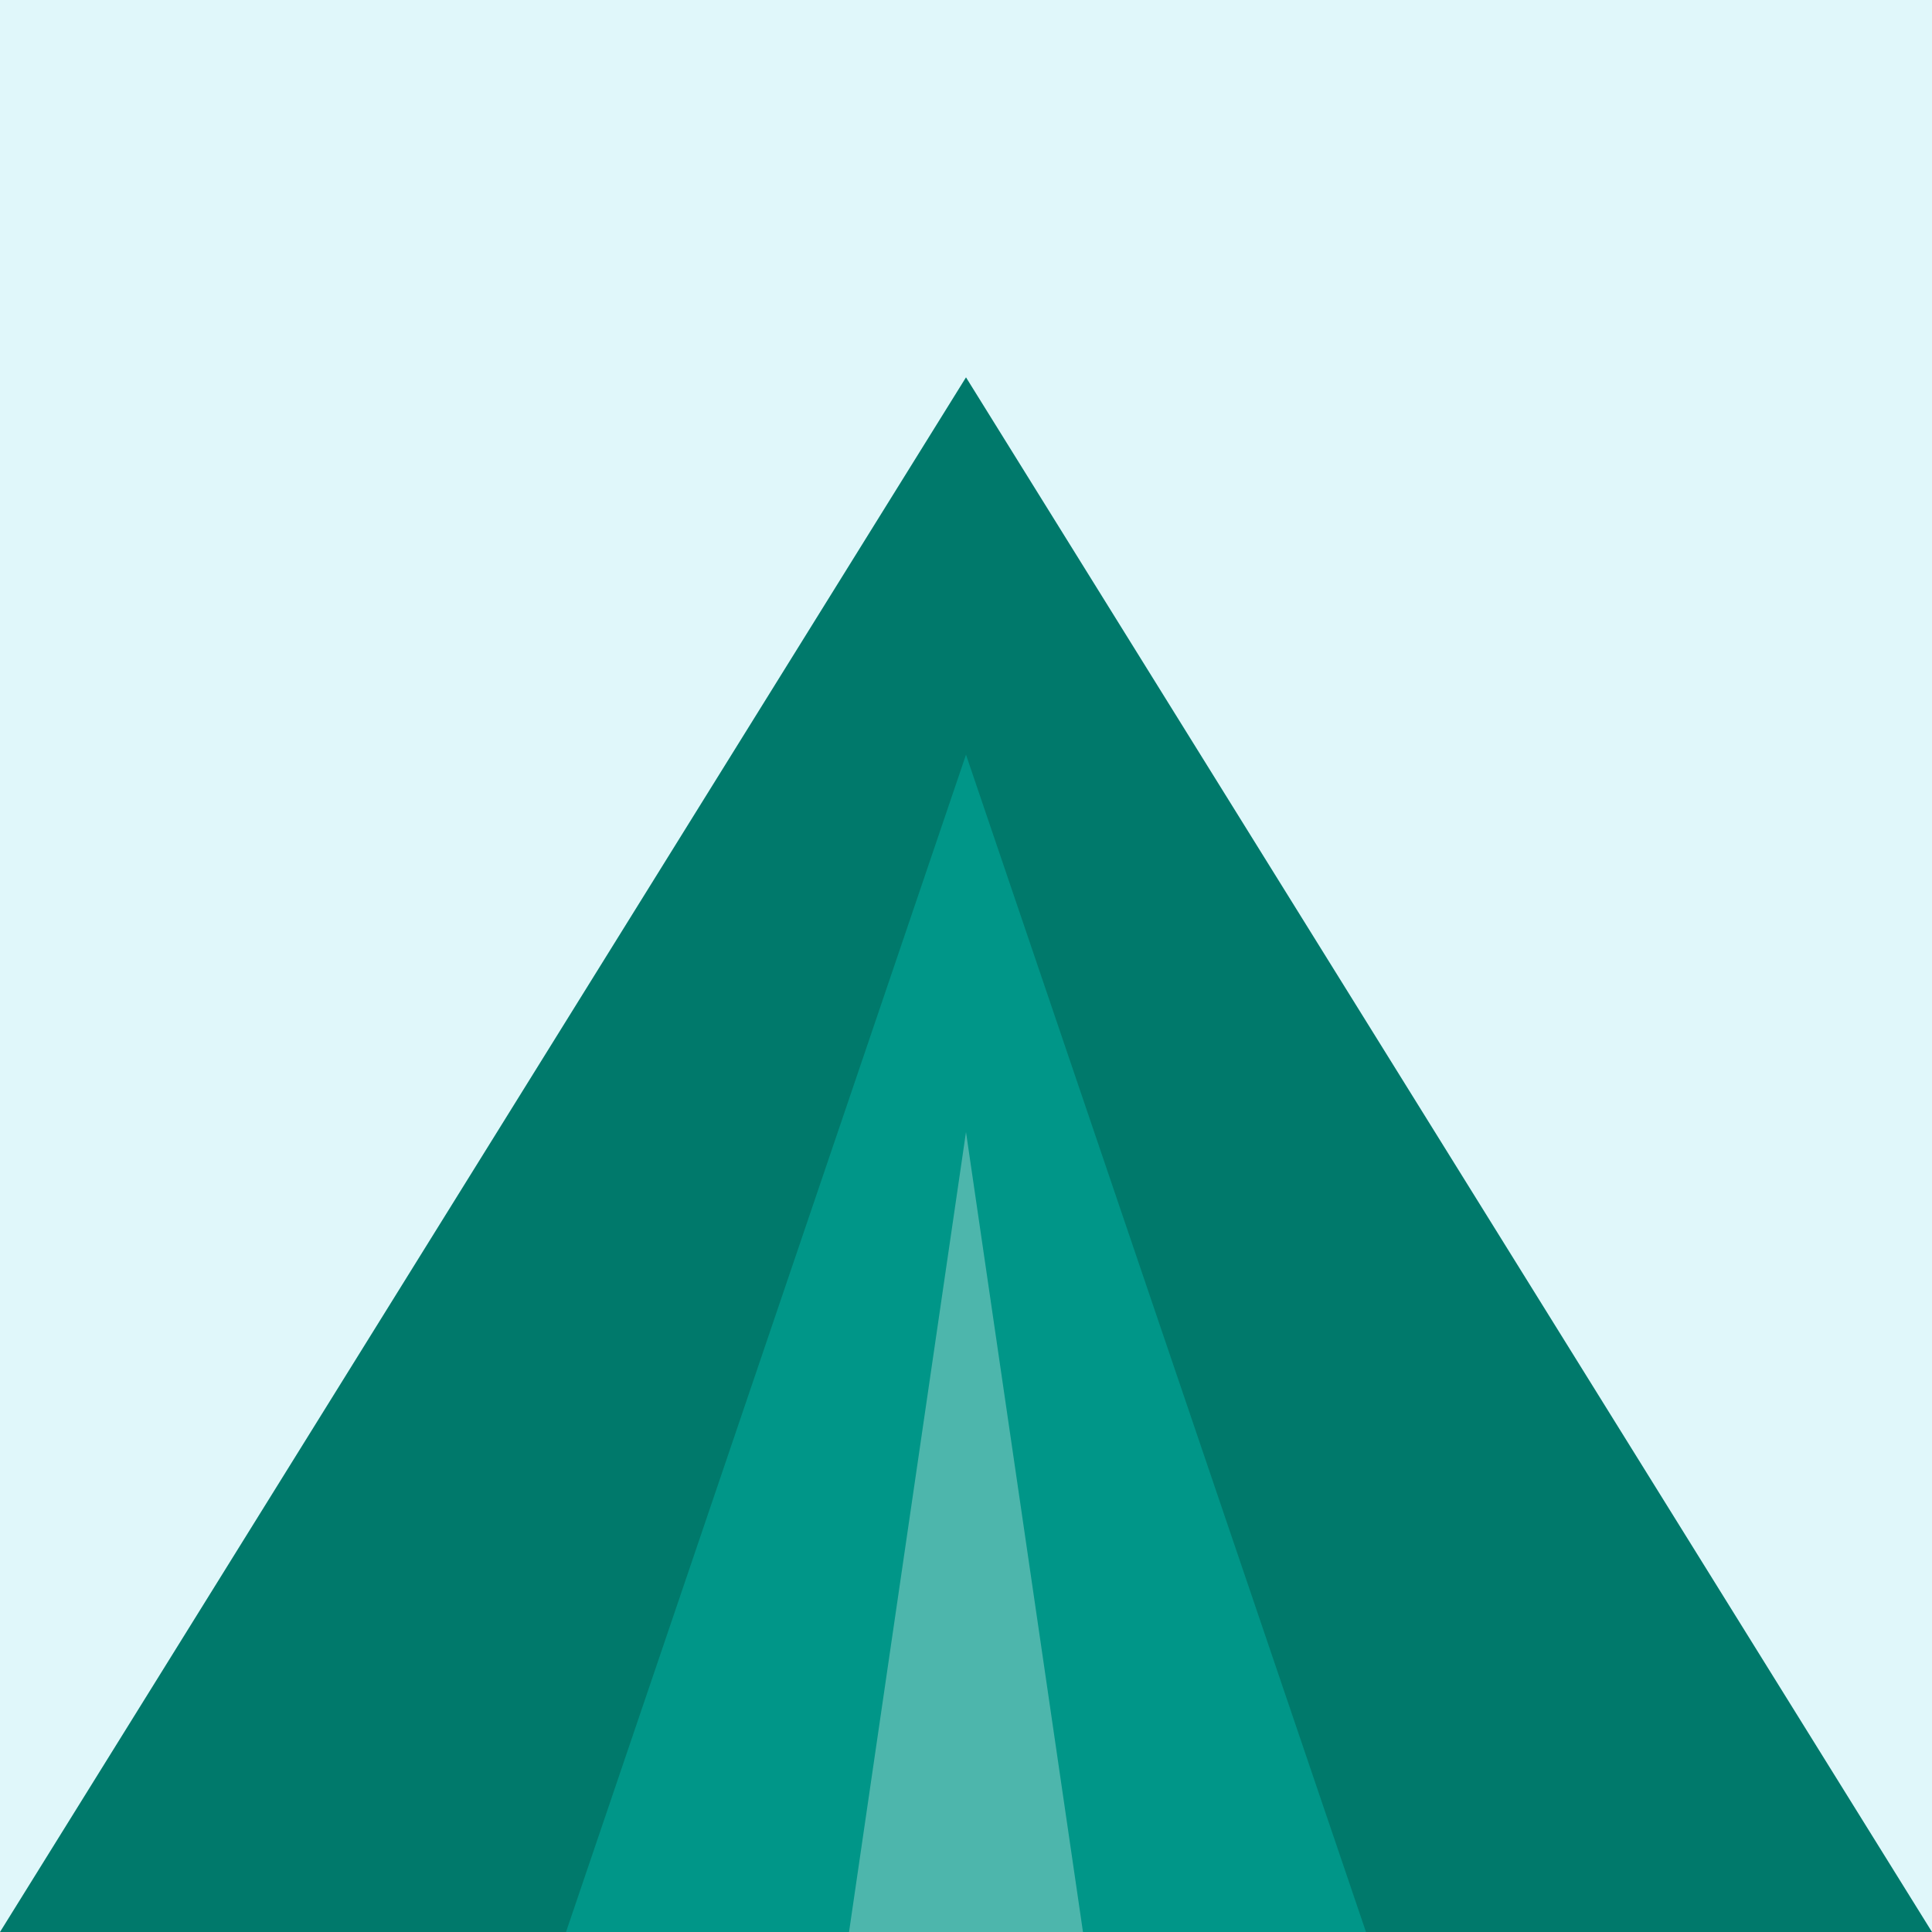 <svg viewBox="0 0 1024 1024" xmlns="http://www.w3.org/2000/svg">
  <rect width="1024" height="1024" fill="#e0f7fa"/>
  <polygon points="0 1024 512 200 1024 1024" fill="#00796b"/>
  <polygon points="300 1024 512 400 724 1024" fill="#009688"/>
  <polygon points="450 1024 512 600 574 1024" fill="#4db6ac"/>
</svg>